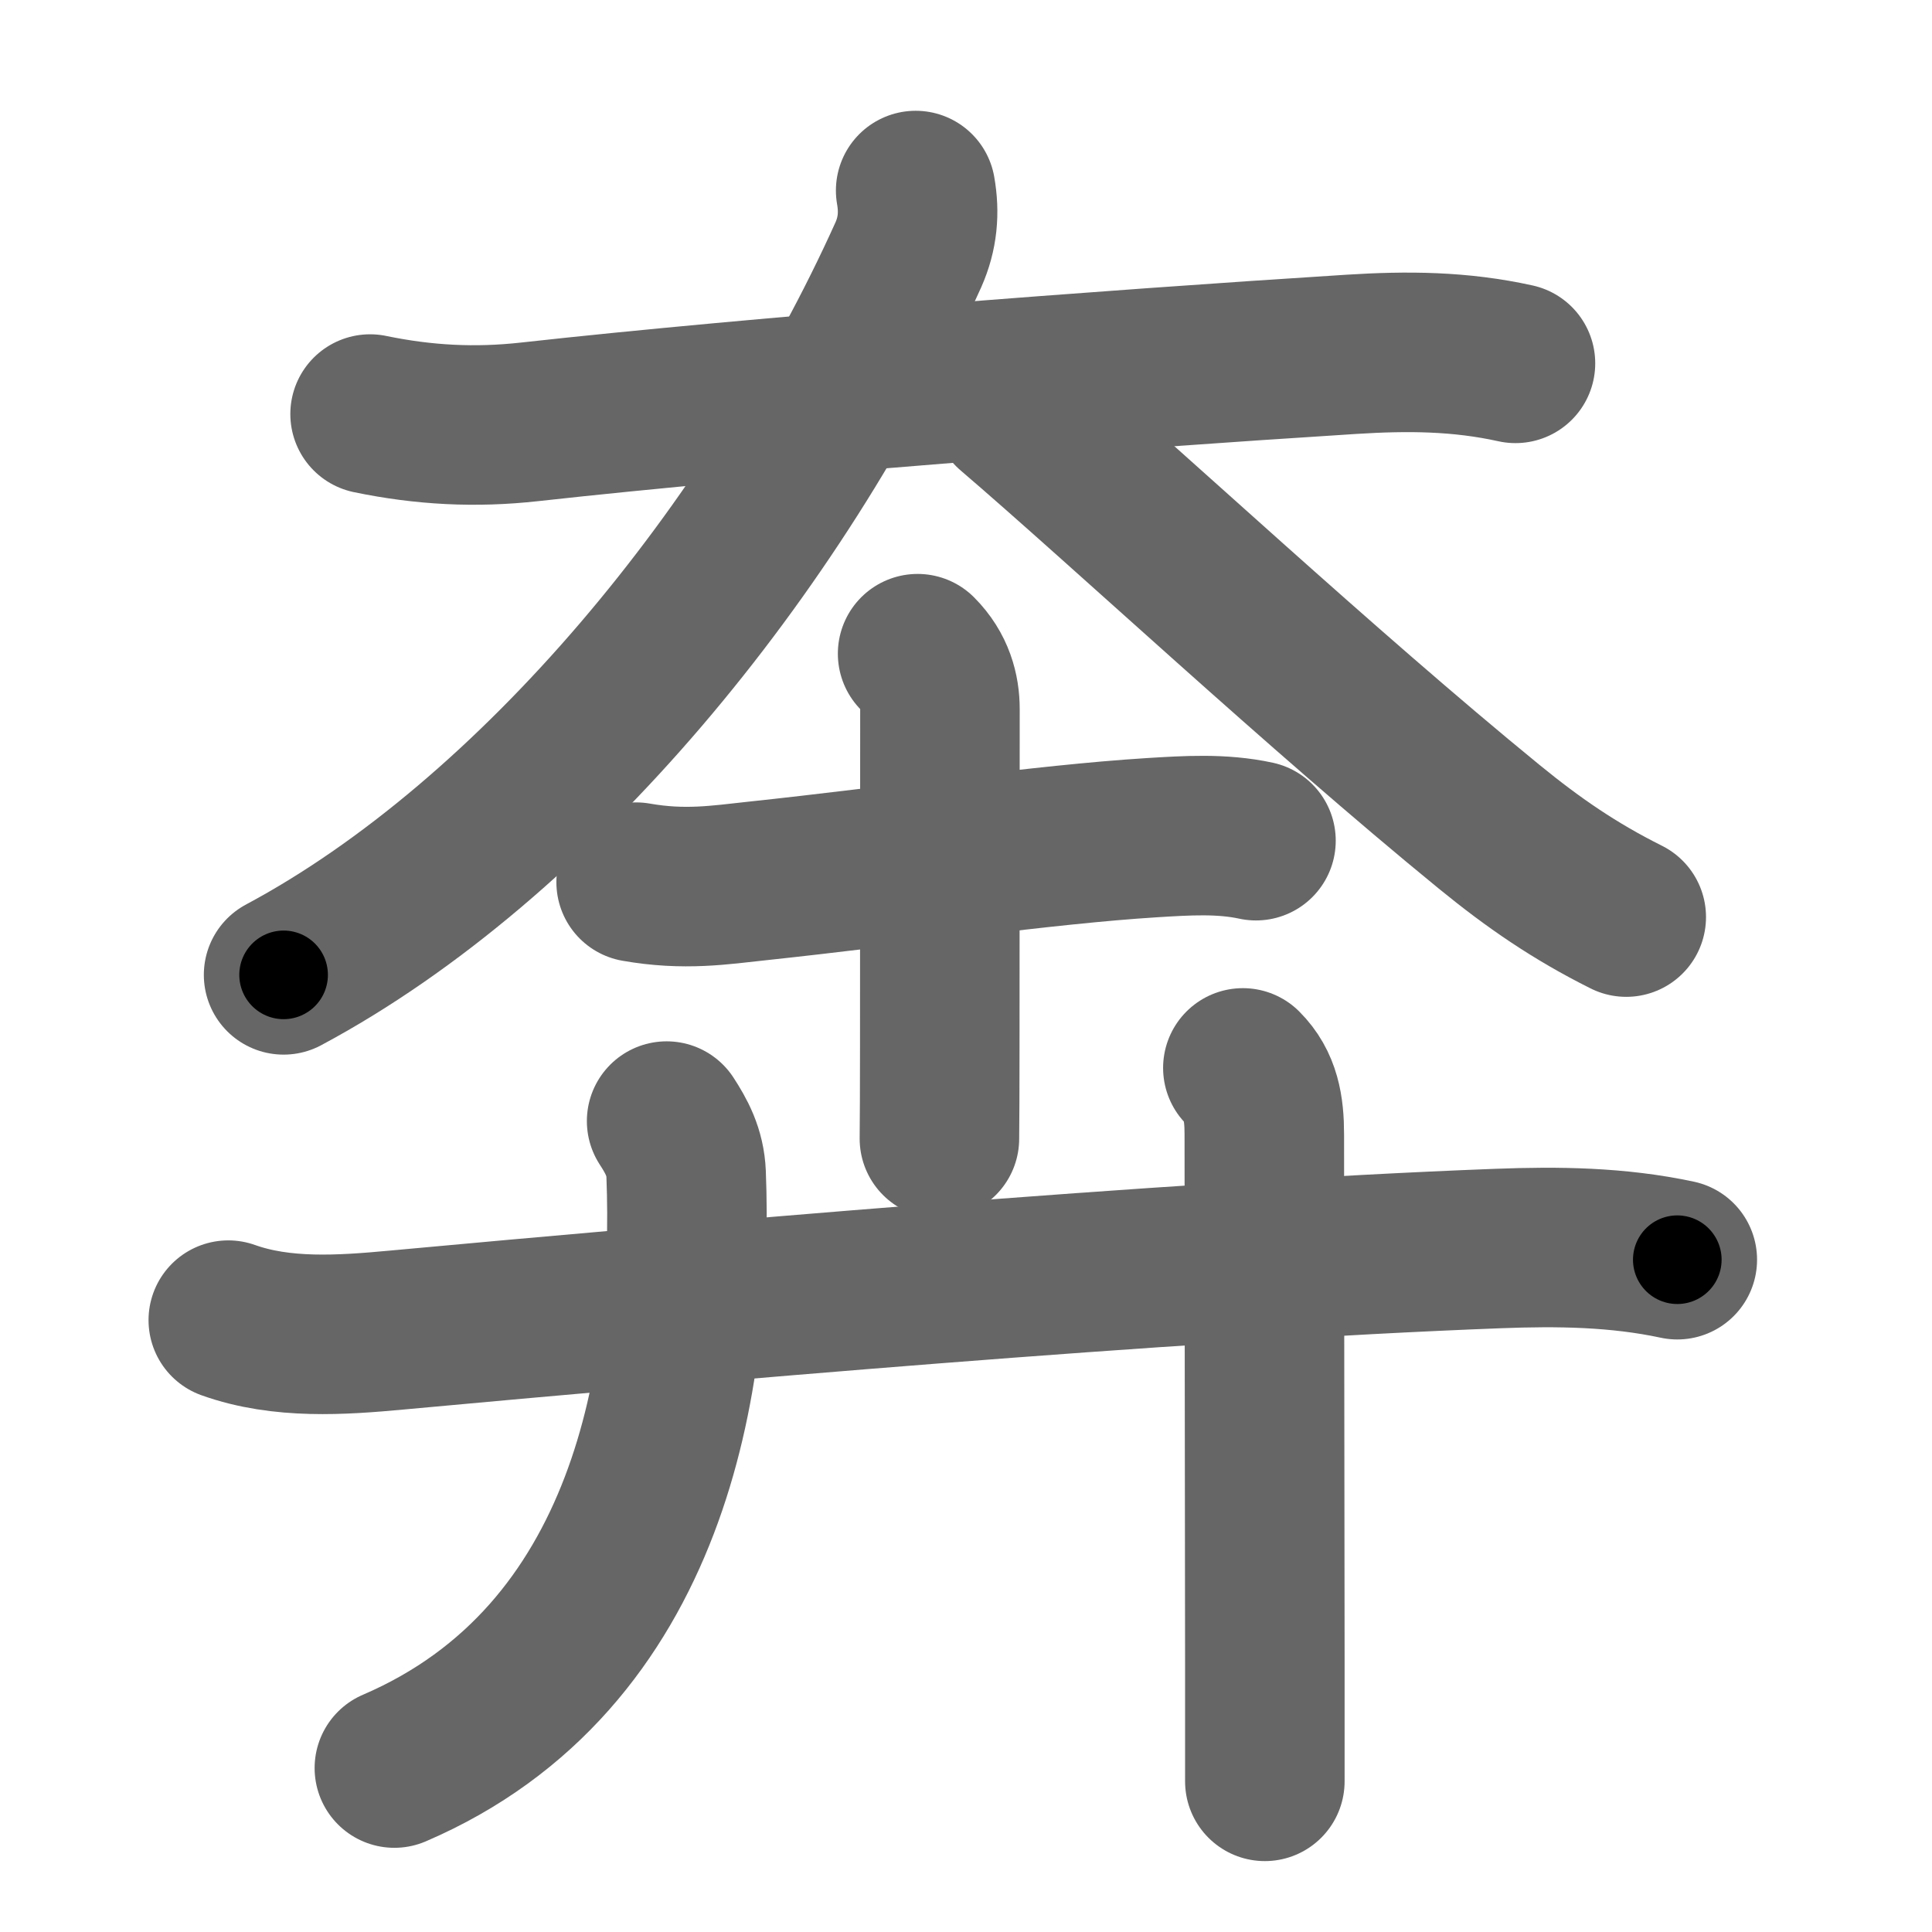 <svg xmlns="http://www.w3.org/2000/svg" width="109" height="109" viewBox="0 0 109 109" id="5954"><g fill="none" stroke="#666" stroke-width="9" stroke-linecap="round" stroke-linejoin="round"><g><g><path d="M20.88,23.36c3.04,0.63,5.94,0.78,9,0.44c13.18-1.46,32.6-2.94,46.37-3.81c3.17-0.2,6.13-0.18,9.25,0.51" /><path d="M51.66,10.75c0.22,1.25,0.12,2.42-0.41,3.62C43.75,31,30.25,47.38,16,55" /><path d="M57.12,23.12c6.43,5.51,17.38,15.75,26.89,23.52c2.52,2.06,4.84,3.65,7.74,5.1" /></g><g><g><path d="M35.89,49.77c2.73,0.48,4.71,0.16,6.85-0.07c8.06-0.86,16.05-2.05,22.25-2.44c1.96-0.12,3.93-0.25,5.87,0.17" /><path d="M51.77,36.88c0.98,0.98,1.26,2.12,1.26,3.12c0,0.46-0.01,11.88-0.01,19.11c0,2.33-0.01,4.21-0.02,5.13" /></g><g><g p6:part="1" xmlns:p6="http://kanjivg.tagaini.net"><path d="M12.88,74.48c3.02,1.08,6.38,0.85,9.5,0.56c16.51-1.52,43.41-3.89,62.12-4.6c3.4-0.13,6.77-0.09,10.13,0.63" /></g><g><path d="M37.61,63.25c0.55,0.85,1.05,1.74,1.1,2.99c0.44,11.37-2,27.3-16.46,33.51" /></g><g p6:part="2" xmlns:p6="http://kanjivg.tagaini.net"><path d="M70.12,60.25c1,1,1.21,2.25,1.21,3.75c0,5.36,0.02,19.49,0.03,29.75c0,2.66,0,5,0,6.75" /></g></g></g></g></g><g fill="none" stroke="#000" stroke-width="5" stroke-linecap="round" stroke-linejoin="round"><g><g><path d="M20.88,23.36c3.04,0.63,5.94,0.78,9,0.44c13.18-1.46,32.6-2.94,46.37-3.81c3.17-0.2,6.13-0.18,9.25,0.51" stroke-dasharray="64.88" stroke-dashoffset="64.88"><animate id="0" attributeName="stroke-dashoffset" values="64.88;0" dur="0.49s" fill="freeze" begin="0s;5954.click" /></path><path d="M51.66,10.75c0.22,1.25,0.12,2.42-0.41,3.62C43.75,31,30.25,47.38,16,55" stroke-dasharray="58.36" stroke-dashoffset="58.36"><animate attributeName="stroke-dashoffset" values="58.36" fill="freeze" begin="5954.click" /><animate id="1" attributeName="stroke-dashoffset" values="58.36;0" dur="0.58s" fill="freeze" begin="0.end" /></path><path d="M57.12,23.12c6.43,5.51,17.38,15.75,26.89,23.52c2.52,2.06,4.84,3.65,7.74,5.1" stroke-dasharray="45.02" stroke-dashoffset="45.02"><animate attributeName="stroke-dashoffset" values="45.02" fill="freeze" begin="5954.click" /><animate id="2" attributeName="stroke-dashoffset" values="45.02;0" dur="0.45s" fill="freeze" begin="1.end" /></path></g><g><g><path d="M35.89,49.77c2.73,0.48,4.71,0.16,6.85-0.07c8.06-0.86,16.05-2.05,22.25-2.44c1.96-0.12,3.93-0.25,5.87,0.17" stroke-dasharray="35.16" stroke-dashoffset="35.16"><animate attributeName="stroke-dashoffset" values="35.16" fill="freeze" begin="5954.click" /><animate id="3" attributeName="stroke-dashoffset" values="35.16;0" dur="0.35s" fill="freeze" begin="2.end" /></path><path d="M51.77,36.88c0.98,0.98,1.26,2.12,1.26,3.12c0,0.46-0.01,11.88-0.01,19.11c0,2.33-0.01,4.21-0.02,5.13" stroke-dasharray="27.7" stroke-dashoffset="27.7"><animate attributeName="stroke-dashoffset" values="27.7" fill="freeze" begin="5954.click" /><animate id="4" attributeName="stroke-dashoffset" values="27.7;0" dur="0.28s" fill="freeze" begin="3.end" /></path></g><g><g p6:part="1" xmlns:p6="http://kanjivg.tagaini.net"><path d="M12.88,74.48c3.02,1.08,6.38,0.85,9.5,0.56c16.51-1.52,43.41-3.89,62.12-4.6c3.4-0.13,6.77-0.09,10.13,0.63" stroke-dasharray="82.07" stroke-dashoffset="82.07"><animate attributeName="stroke-dashoffset" values="82.07" fill="freeze" begin="5954.click" /><animate id="5" attributeName="stroke-dashoffset" values="82.07;0" dur="0.62s" fill="freeze" begin="4.end" /></path></g><g><path d="M37.61,63.25c0.55,0.85,1.05,1.74,1.1,2.99c0.44,11.37-2,27.3-16.46,33.51" stroke-dasharray="43.08" stroke-dashoffset="43.08"><animate attributeName="stroke-dashoffset" values="43.08" fill="freeze" begin="5954.click" /><animate id="6" attributeName="stroke-dashoffset" values="43.08;0" dur="0.43s" fill="freeze" begin="5.end" /></path></g><g p6:part="2" xmlns:p6="http://kanjivg.tagaini.net"><path d="M70.12,60.25c1,1,1.21,2.25,1.21,3.75c0,5.36,0.02,19.49,0.03,29.75c0,2.66,0,5,0,6.75" stroke-dasharray="40.56" stroke-dashoffset="40.56"><animate attributeName="stroke-dashoffset" values="40.56" fill="freeze" begin="5954.click" /><animate id="7" attributeName="stroke-dashoffset" values="40.56;0" dur="0.41s" fill="freeze" begin="6.end" /></path></g></g></g></g></g></svg>